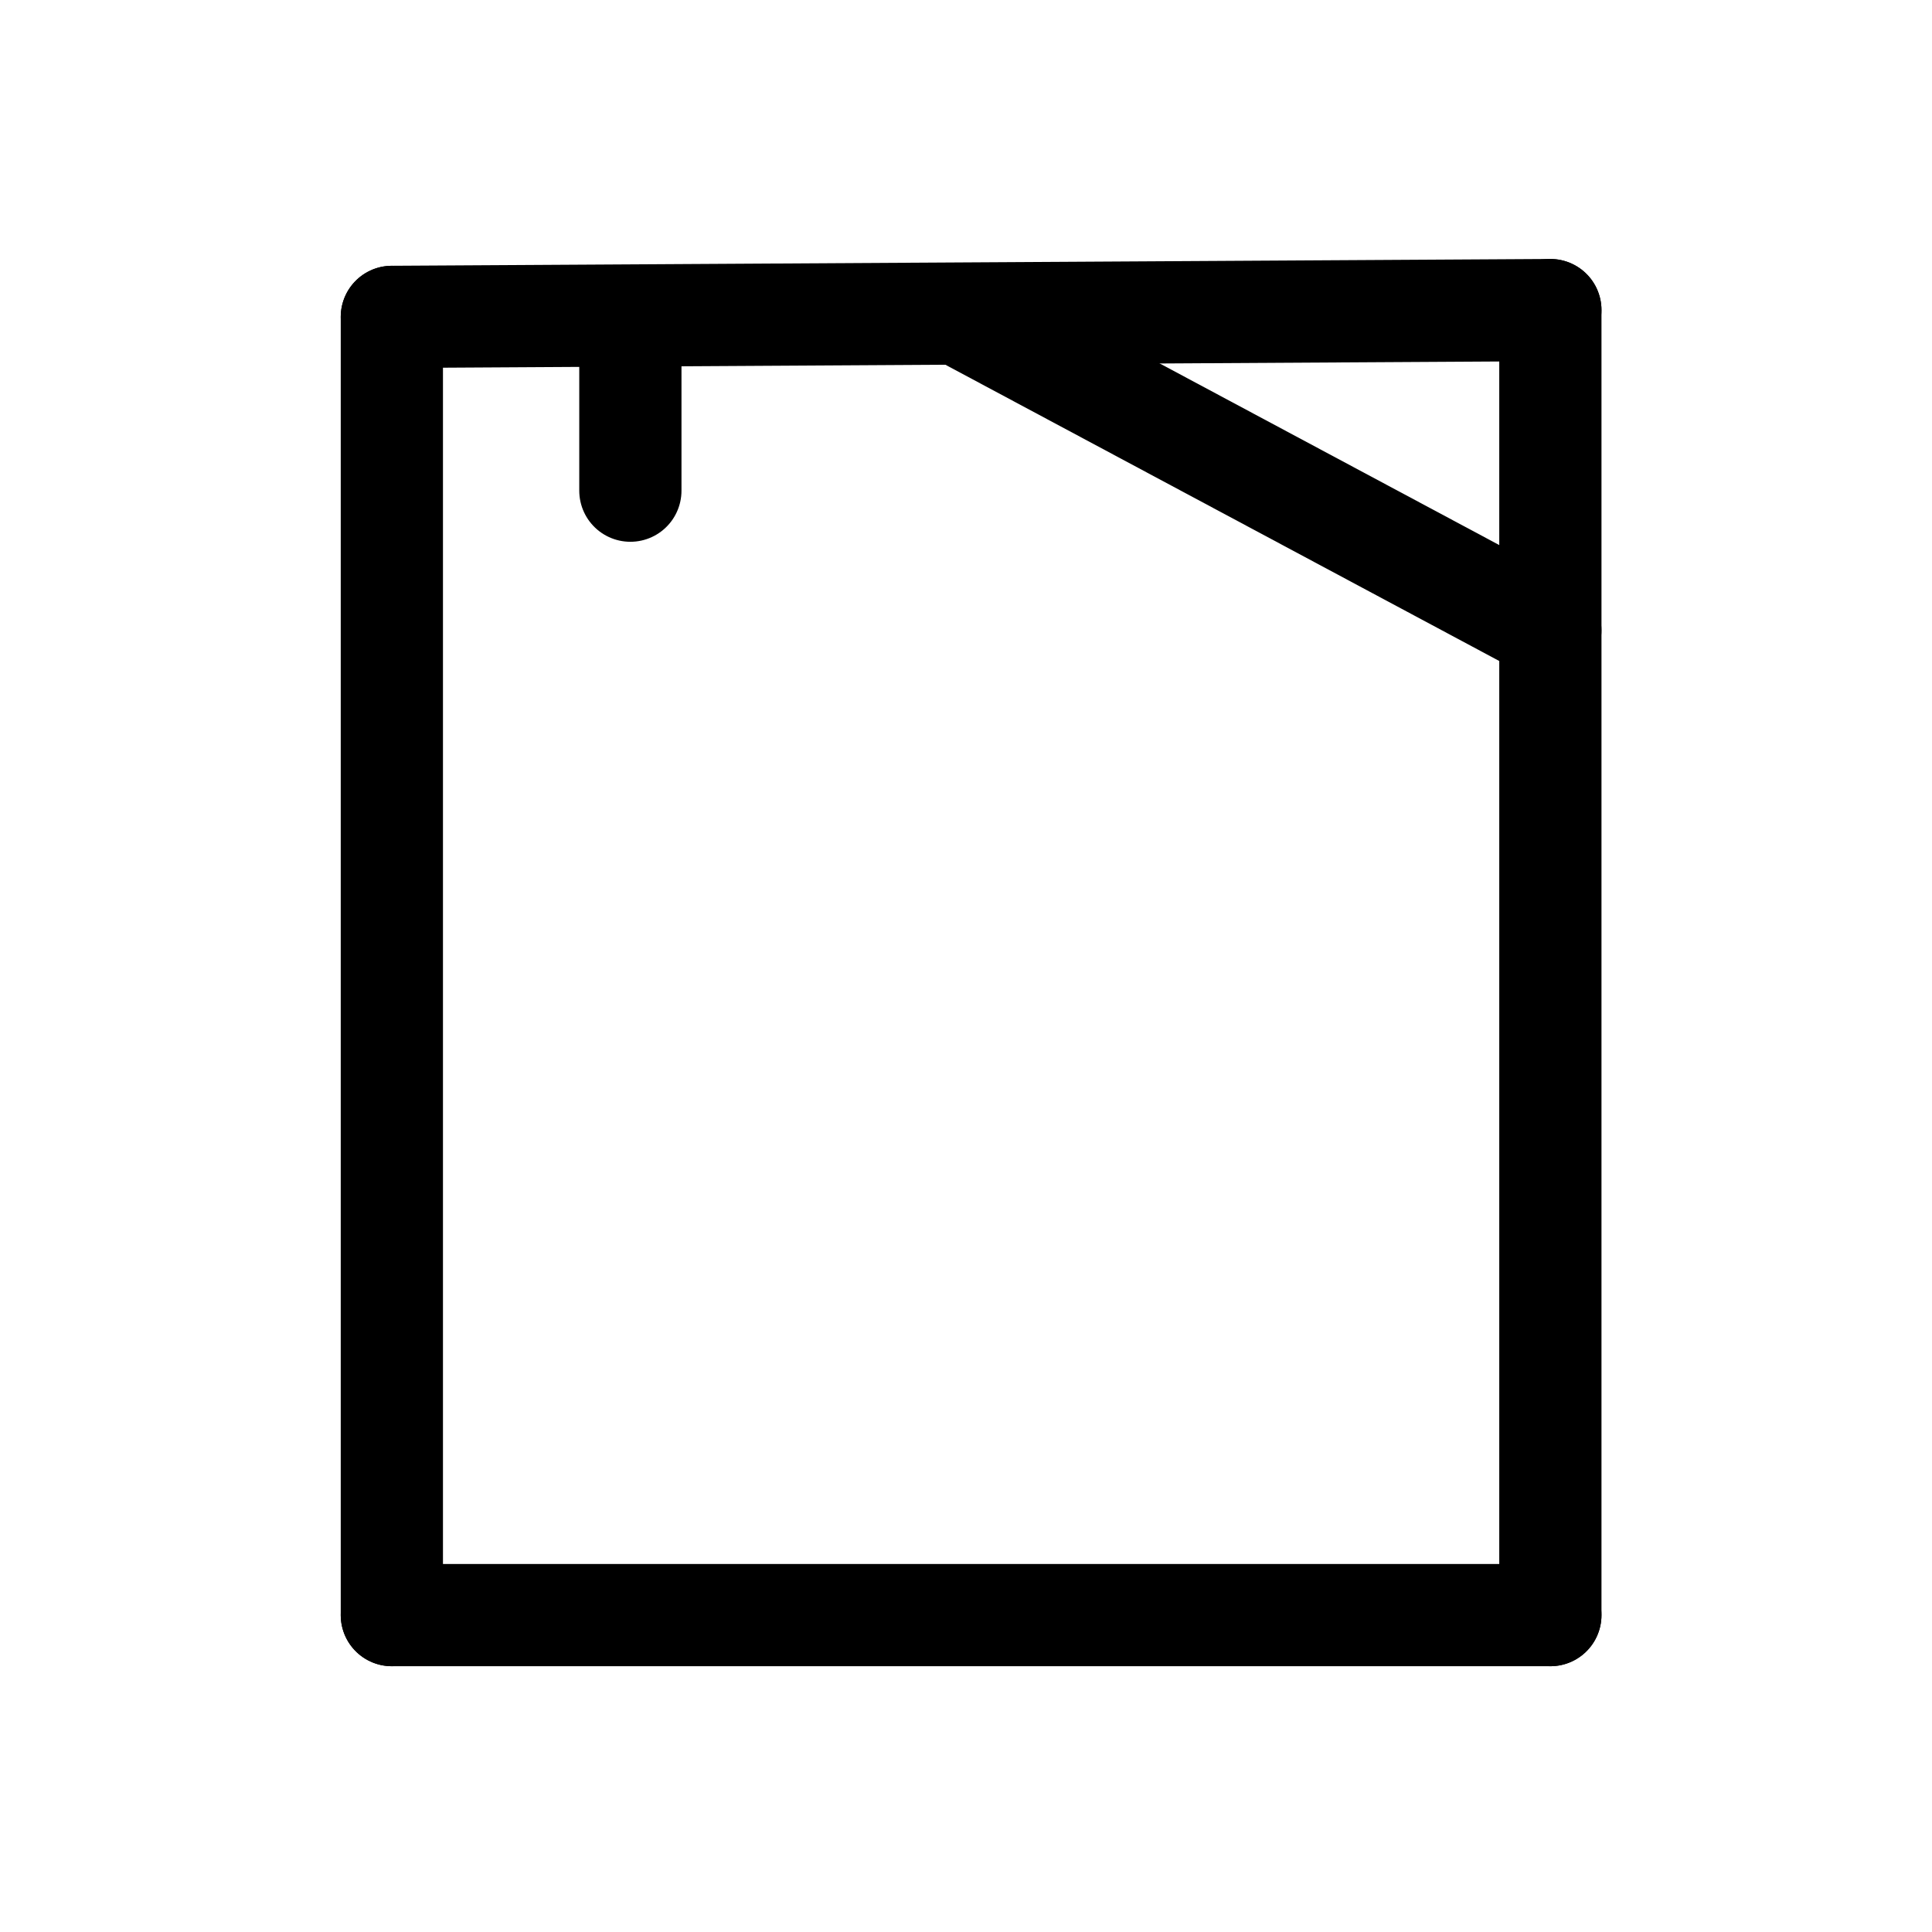<?xml version="1.0" encoding="utf-8"?>
<!-- Generator: Adobe Illustrator 19.0.0, SVG Export Plug-In . SVG Version: 6.00 Build 0)  -->
<svg version="1.1" id="Calque_2" xmlns="http://www.w3.org/2000/svg" xmlns:xlink="http://www.w3.org/1999/xlink" x="0px" y="0px"
	 viewBox="0 0 56.7 56.7" style="enable-background:new 0 0 56.7 56.7;" xml:space="preserve">
<style type="text/css">
	.st0{fill:none;stroke:#000000;stroke-width:3;stroke-linecap:round;stroke-linejoin:round;}
</style>
<line id="XMLID_1_" class="st0" x1="11.5" y1="9.3" x2="45.5" y2="9.1"/>
<line id="XMLID_223_" class="st0" x1="45.5" y1="9.1" x2="45.5" y2="47.4"/>
<line id="XMLID_224_" class="st0" x1="45.5" y1="47.4" x2="11.5" y2="47.4"/>
<line id="XMLID_225_" class="st0" x1="11.5" y1="47.4" x2="11.5" y2="9.3"/>
<line id="XMLID_226_" class="st0" x1="28.3" y1="9.3" x2="45.5" y2="18.5"/>
<line id="XMLID_227_" class="st0" x1="18.5" y1="9.3" x2="18.5" y2="14.4"/>
</svg>

